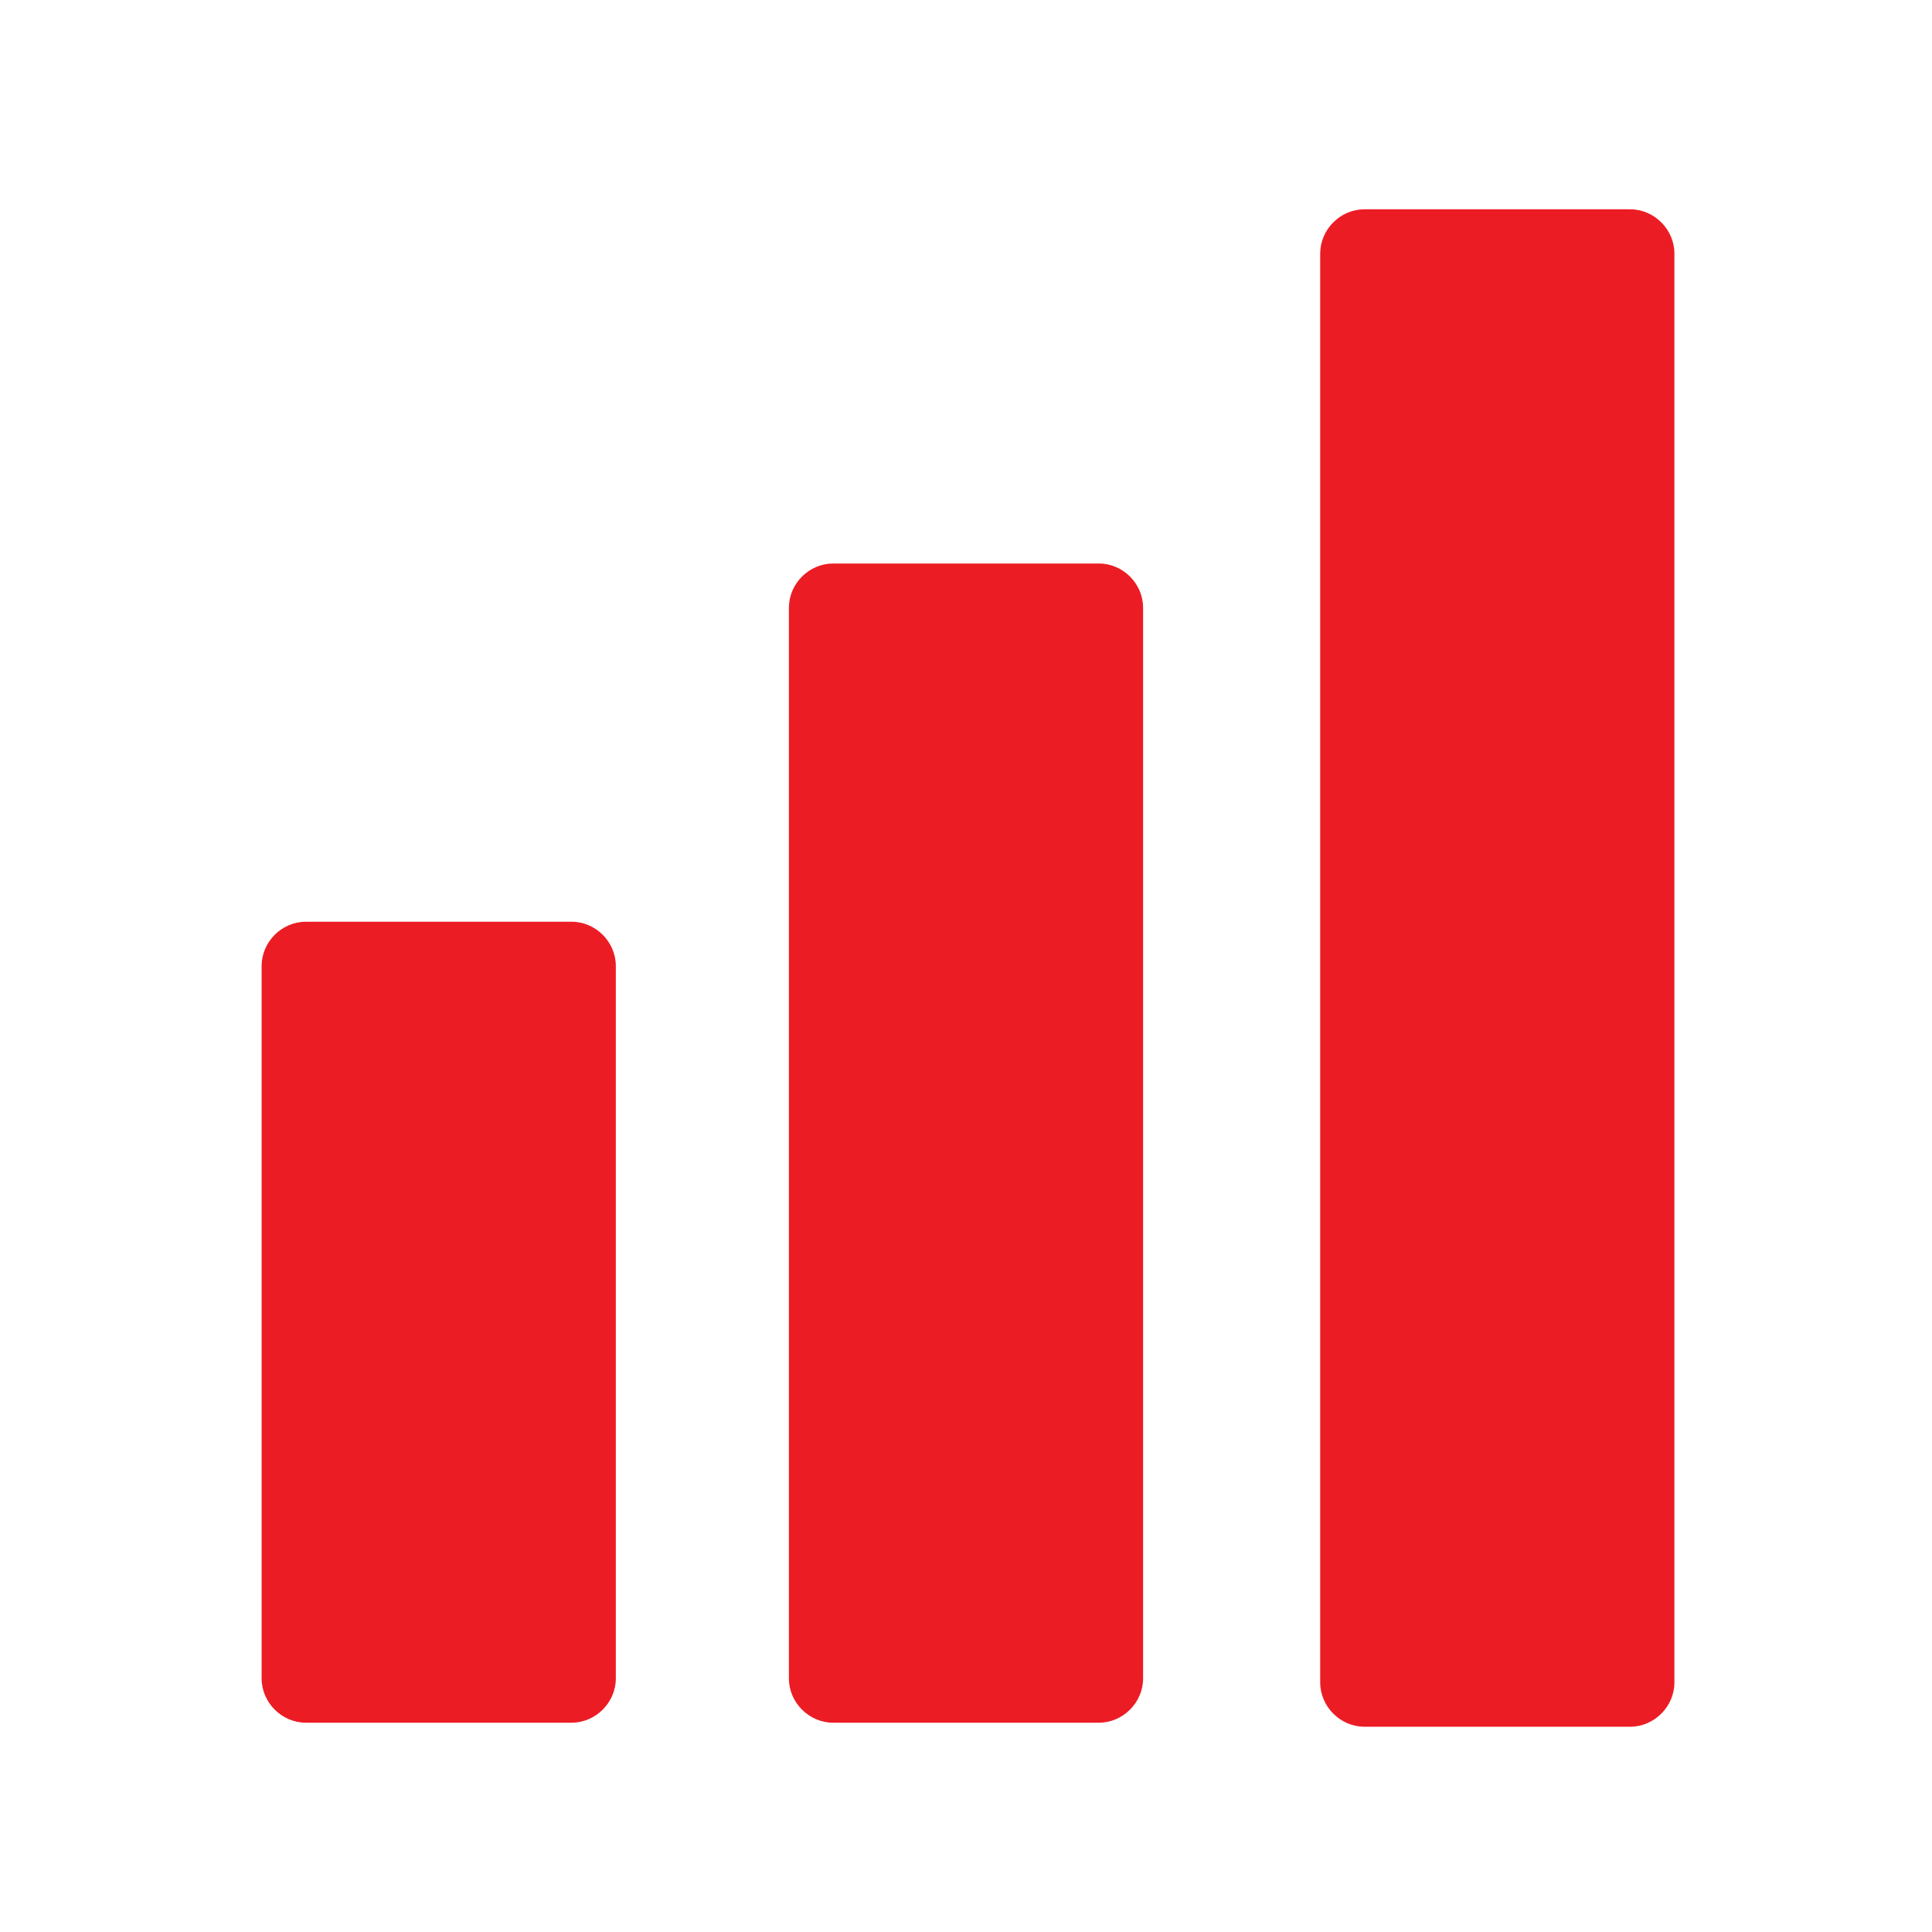 <?xml version="1.0" encoding="utf-8"?>
<!-- Generator: Adobe Illustrator 24.1.2, SVG Export Plug-In . SVG Version: 6.00 Build 0)  -->
<svg version="1.1" id="Layer_1" xmlns="http://www.w3.org/2000/svg" xmlns:xlink="http://www.w3.org/1999/xlink" x="0px" y="0px"
	 viewBox="0 0 48 48" style="enable-background:new 0 0 48 48;" xml:space="preserve">
<style type="text/css">
	.st0{fill:#EC1C24;}
</style>
<g>
	<path class="st0" d="M7.6,22.9h6.6c0.6,0,1.1,0.5,1.1,1.1v17.7c0,0.6-0.5,1.1-1.1,1.1H7.6c-0.6,0-1.1-0.5-1.1-1.1V24
		C6.5,23.4,7,22.9,7.6,22.9z"/>
	<path class="st0" d="M20.7,14h6.6c0.6,0,1.1,0.5,1.1,1.1v26.6c0,0.6-0.5,1.1-1.1,1.1h-6.6c-0.6,0-1.1-0.5-1.1-1.1V15.1
		C19.6,14.5,20.1,14,20.7,14z"/>
	<path class="st0" d="M33.9,5.2h6.6c0.6,0,1.1,0.5,1.1,1.1v35.5c0,0.6-0.5,1.1-1.1,1.1h-6.6c-0.6,0-1.1-0.5-1.1-1.1V6.3
		C32.8,5.7,33.3,5.2,33.9,5.2z"/>
</g>
</svg>
